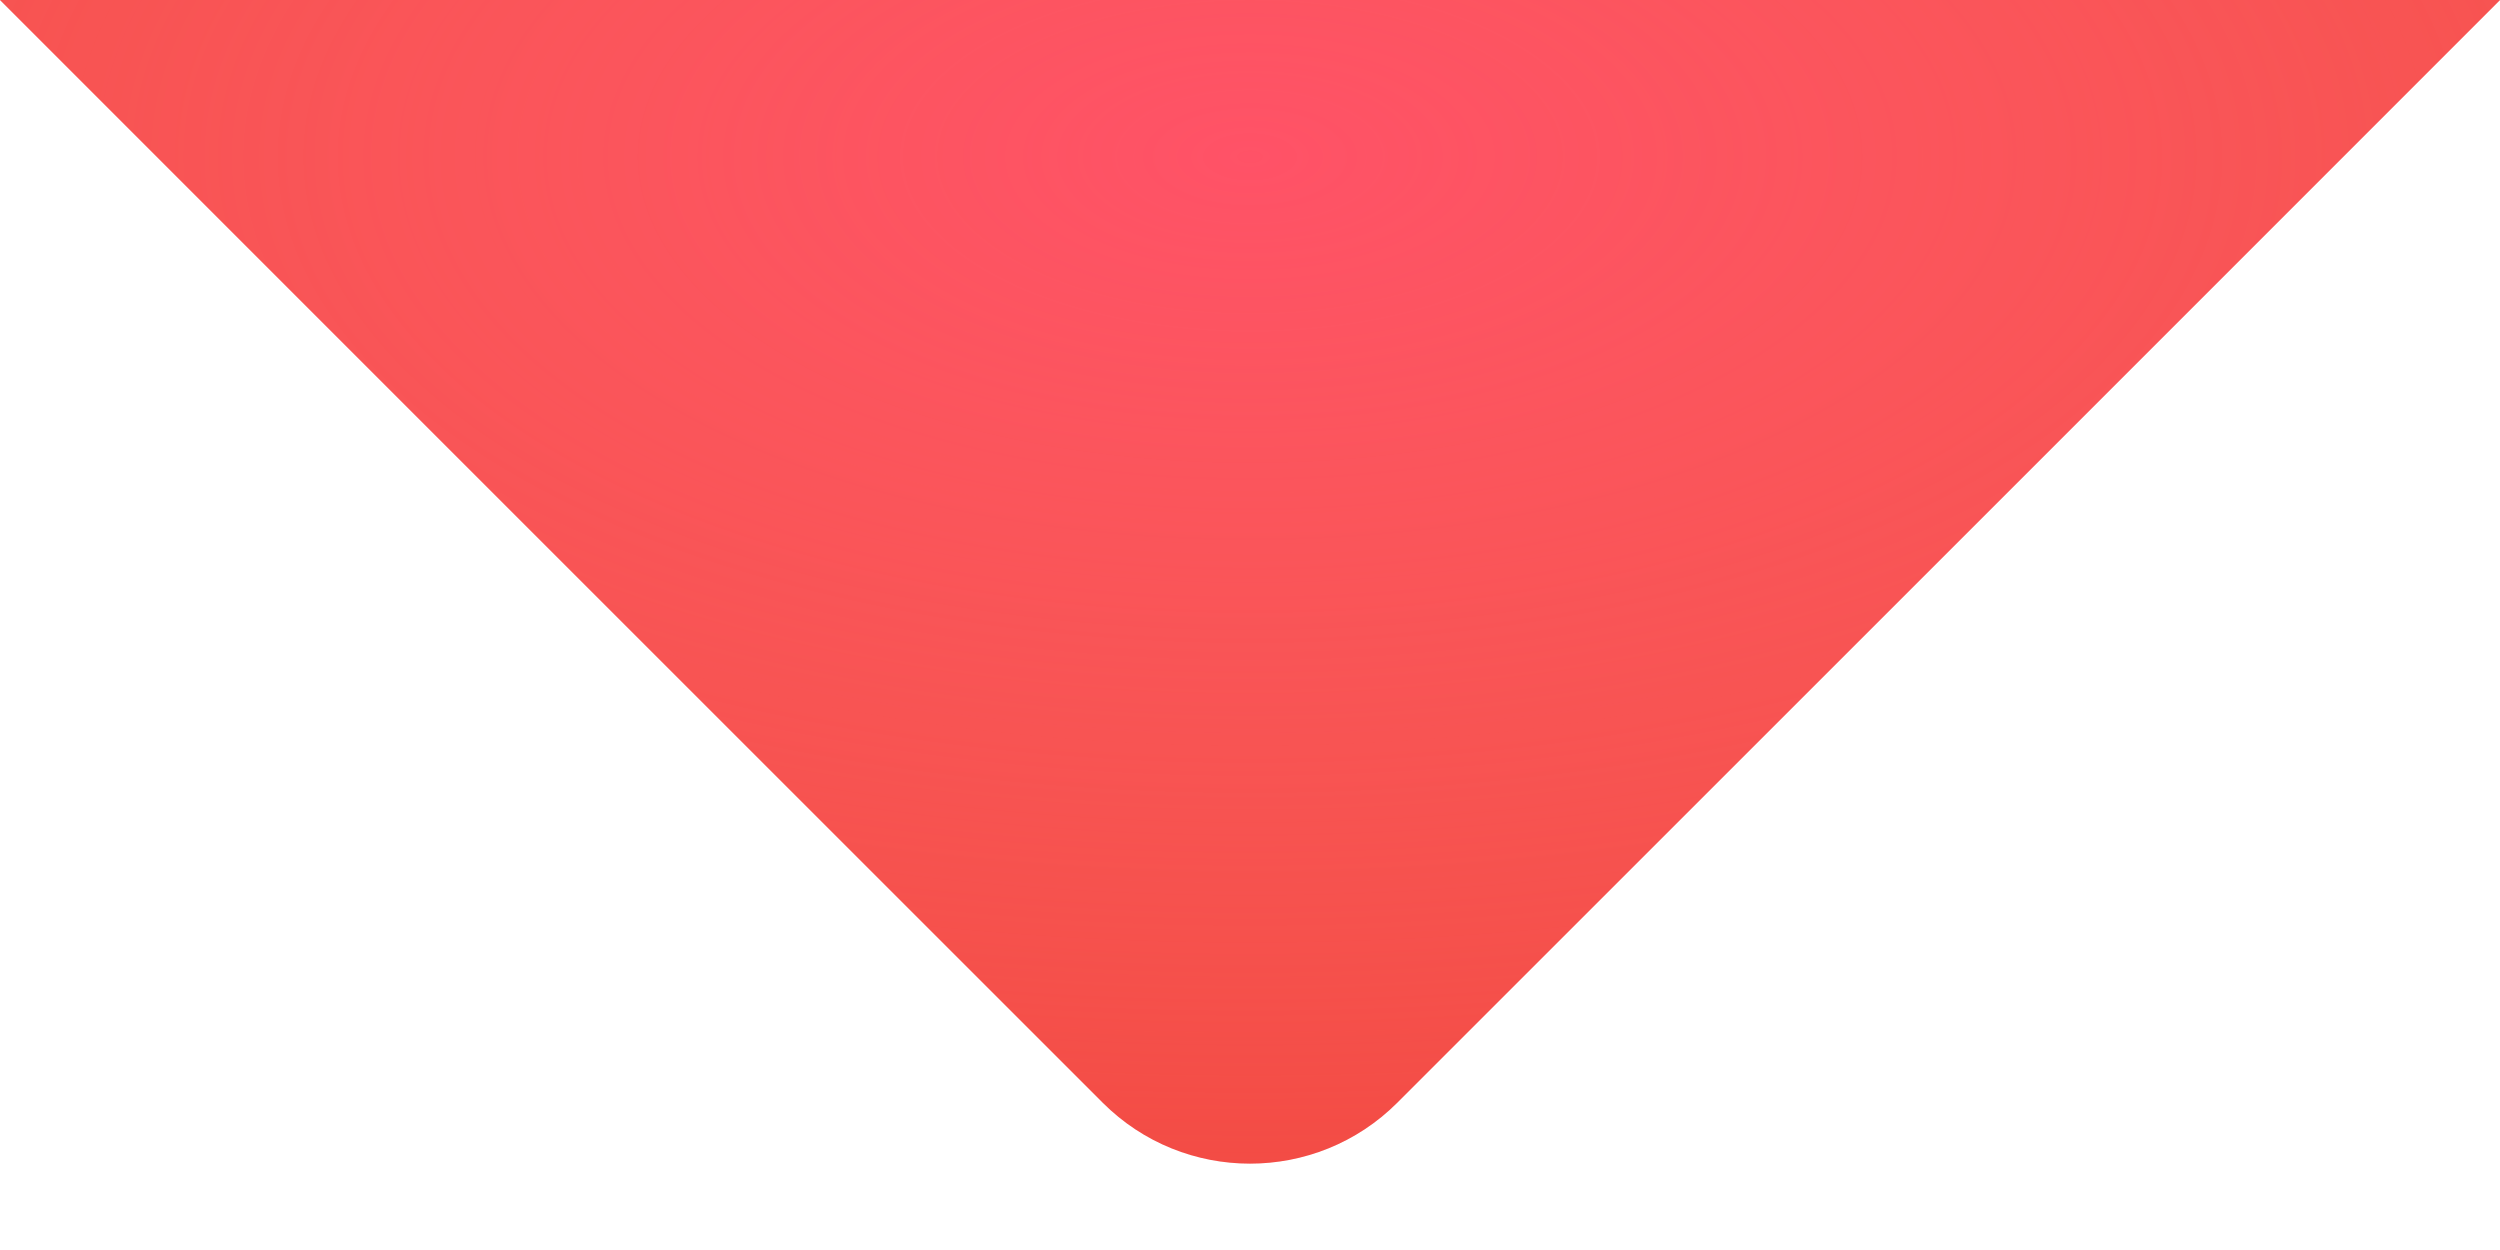 <svg width="12" height="6" viewBox="0 0 12 6" fill="none" xmlns="http://www.w3.org/2000/svg">
<g filter="url(#filter0_i_2167_17891)">
<path d="M5.293 5.293L0 0H12L6.707 5.293C6.317 5.683 5.683 5.683 5.293 5.293Z" fill="#F24942"/>
<path d="M5.293 5.293L0 0H12L6.707 5.293C6.317 5.683 5.683 5.683 5.293 5.293Z" fill="url(#paint0_radial_2167_17891)"/>
</g>
<defs>
<filter id="filter0_i_2167_17891" x="0" y="0" width="12" height="5.586" filterUnits="userSpaceOnUse" color-interpolation-filters="sRGB">
<feFlood flood-opacity="0" result="BackgroundImageFix"/>
<feBlend mode="normal" in="SourceGraphic" in2="BackgroundImageFix" result="shape"/>
<feColorMatrix in="SourceAlpha" type="matrix" values="0 0 0 0 0 0 0 0 0 0 0 0 0 0 0 0 0 0 127 0" result="hardAlpha"/>
<feOffset/>
<feGaussianBlur stdDeviation="2"/>
<feComposite in2="hardAlpha" operator="arithmetic" k2="-1" k3="1"/>
<feColorMatrix type="matrix" values="0 0 0 0 0 0 0 0 0 0 0 0 0 0 0 0 0 0 0.48 0"/>
<feBlend mode="normal" in2="shape" result="effect1_innerShadow_2167_17891"/>
</filter>
<radialGradient id="paint0_radial_2167_17891" cx="0" cy="0" r="1" gradientUnits="userSpaceOnUse" gradientTransform="translate(6 0.75) rotate(90) scale(5.25 10.5)">
<stop stop-color="#FF5267"/>
<stop offset="1" stop-color="#FF6D67" stop-opacity="0"/>
</radialGradient>
</defs>
</svg>
